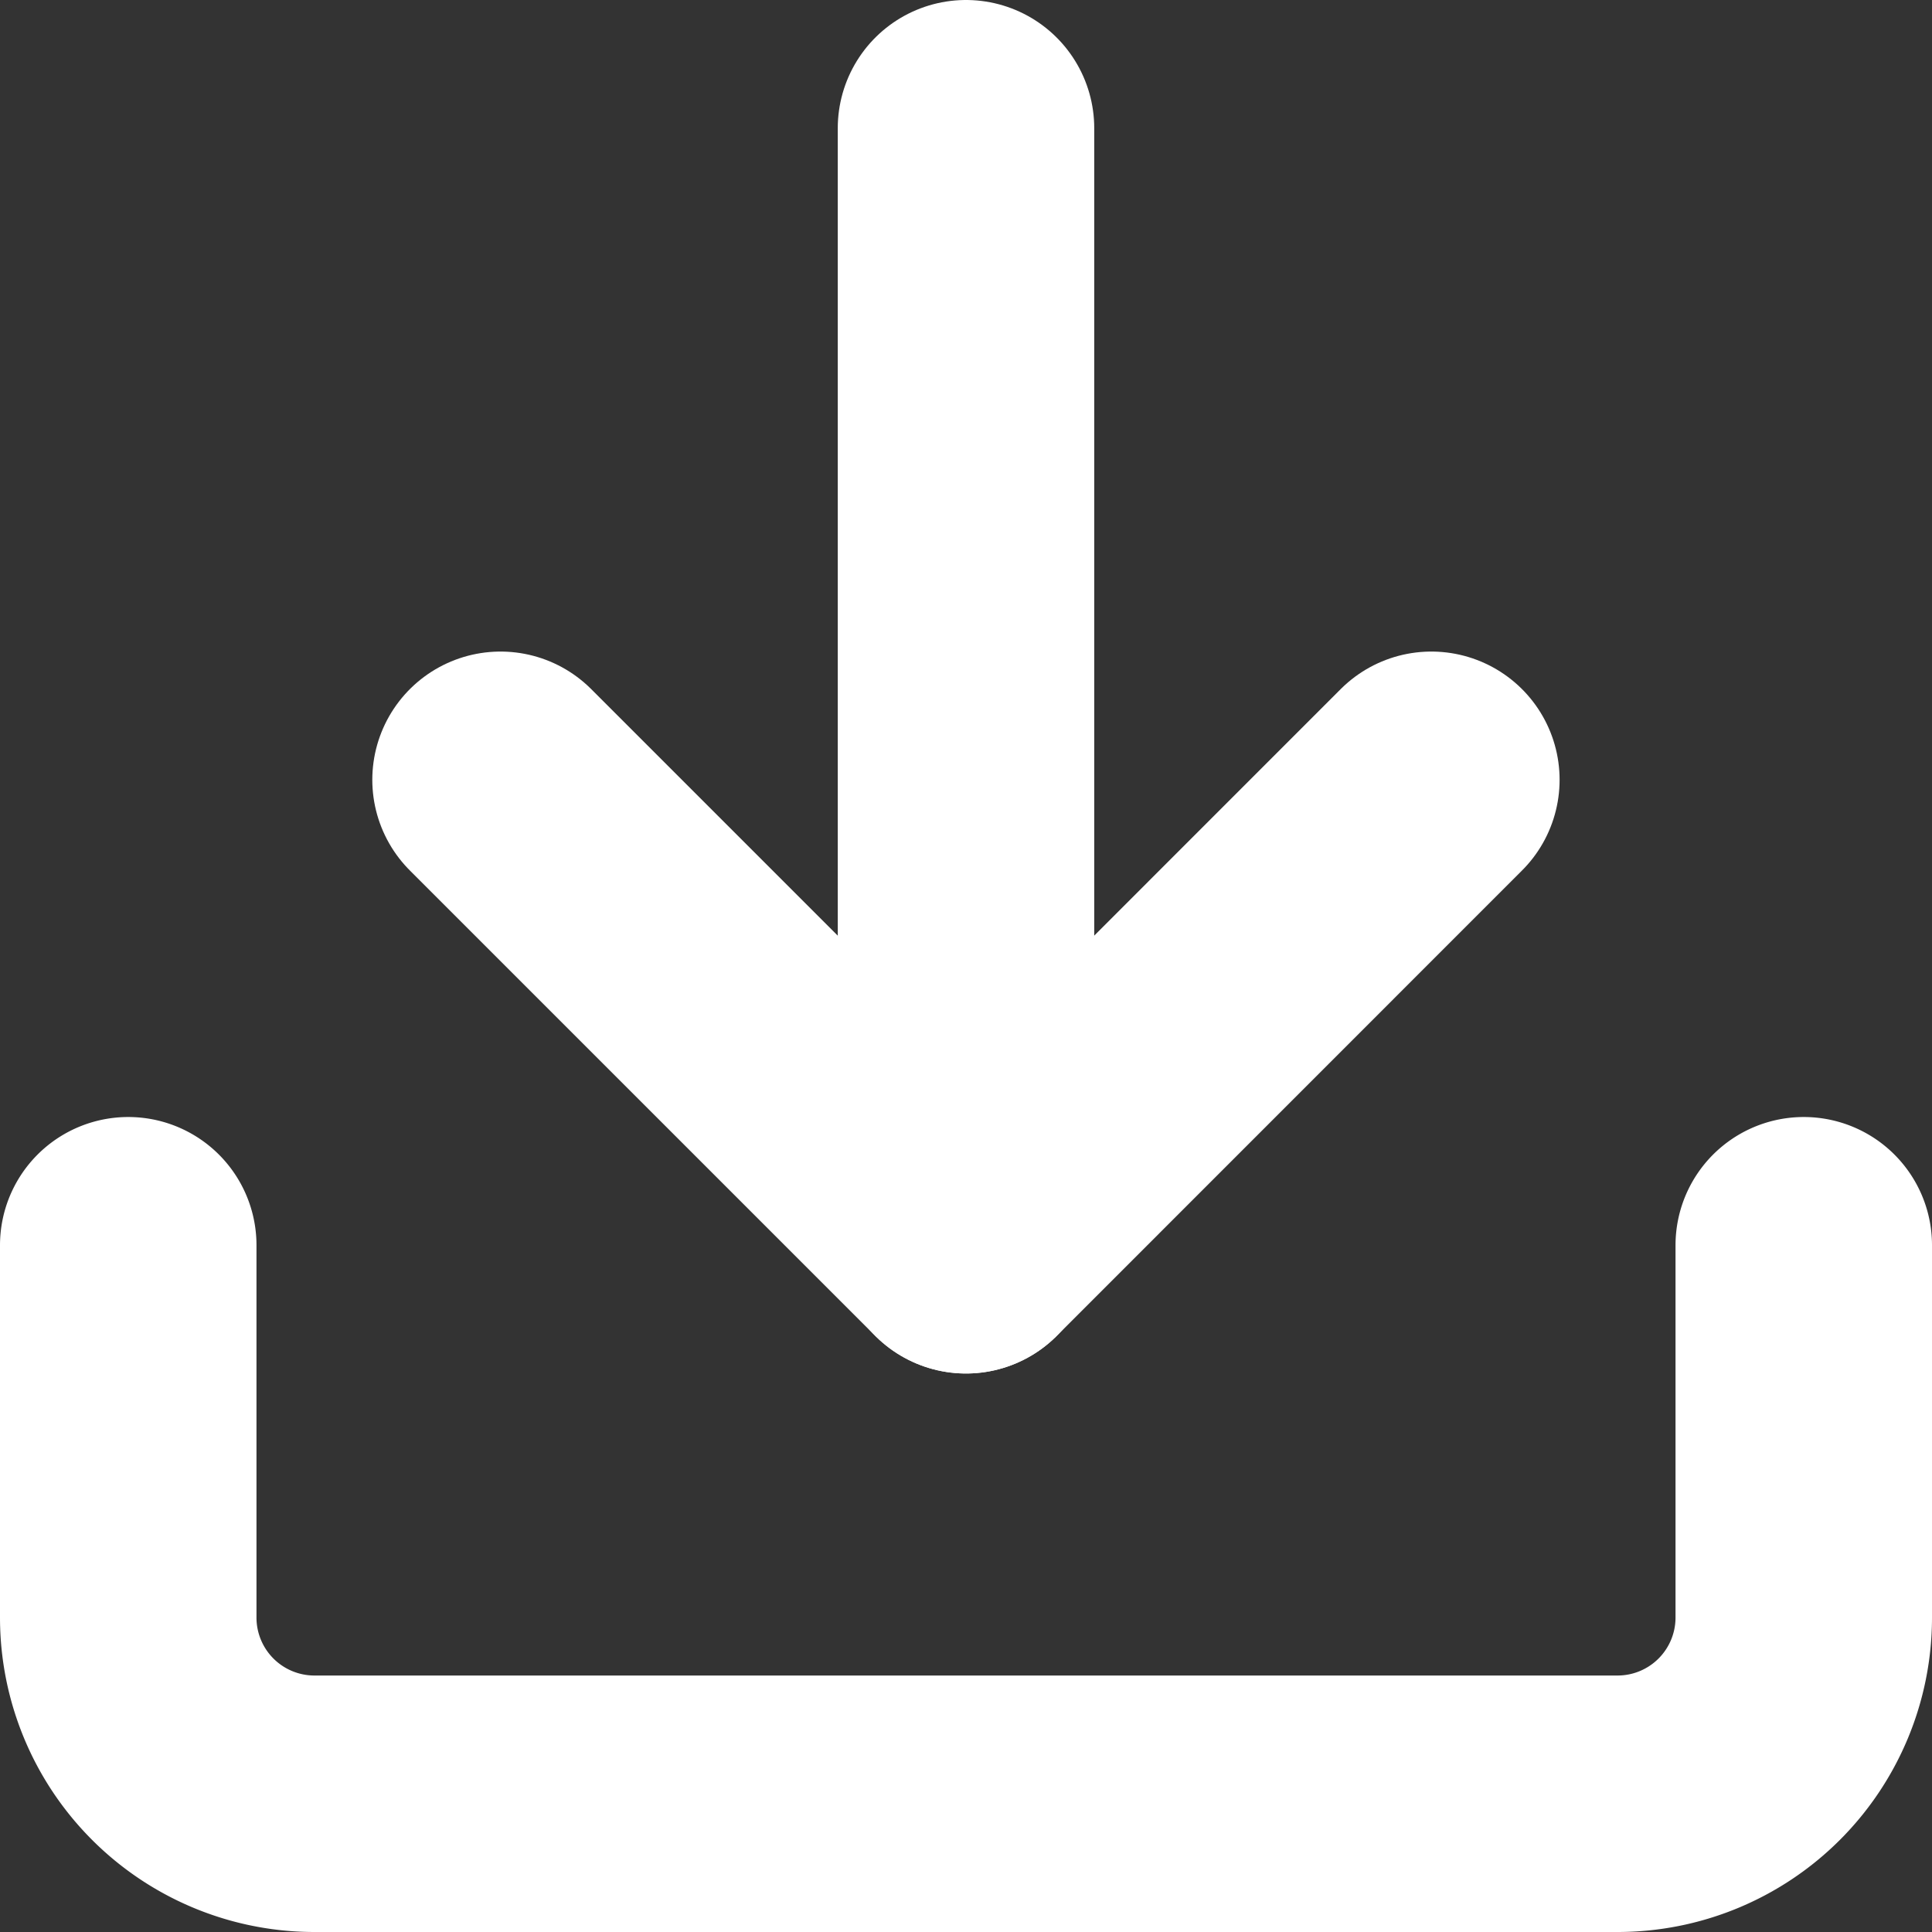 <svg xmlns="http://www.w3.org/2000/svg" width="18.832" height="18.832" viewBox="0 0 18.832 18.832">
  <rect x="0" y="0" width="18.832" height="18.832" fill="#333333" stroke="none"/>
  <g id="Icon_feather-download" data-name="Icon feather-download" transform="translate(1.25 1.25)">
    <path id="Path_3748" data-name="Path 3748" d="M20.832,22.5v3.629a1.815,1.815,0,0,1-1.815,1.815H6.315A1.815,1.815,0,0,1,4.5,26.129V22.5" transform="translate(-4.5 -11.612)" fill="none" stroke="#fff" stroke-linecap="round" stroke-linejoin="round" stroke-width="2.5"/>
    <path id="Path_3749" data-name="Path 3749" d="M10.5,15l4.537,4.537L19.573,15" transform="translate(-6.871 -8.649)" fill="none" stroke="#fff" stroke-linecap="round" stroke-linejoin="round" stroke-width="2.5"/>
    <path id="Path_3750" data-name="Path 3750" d="M18,15.388V4.5" transform="translate(-9.834 -4.5)" fill="none" stroke="#fff" stroke-linecap="round" stroke-linejoin="round" stroke-width="2.5"/>
  </g>
</svg>

